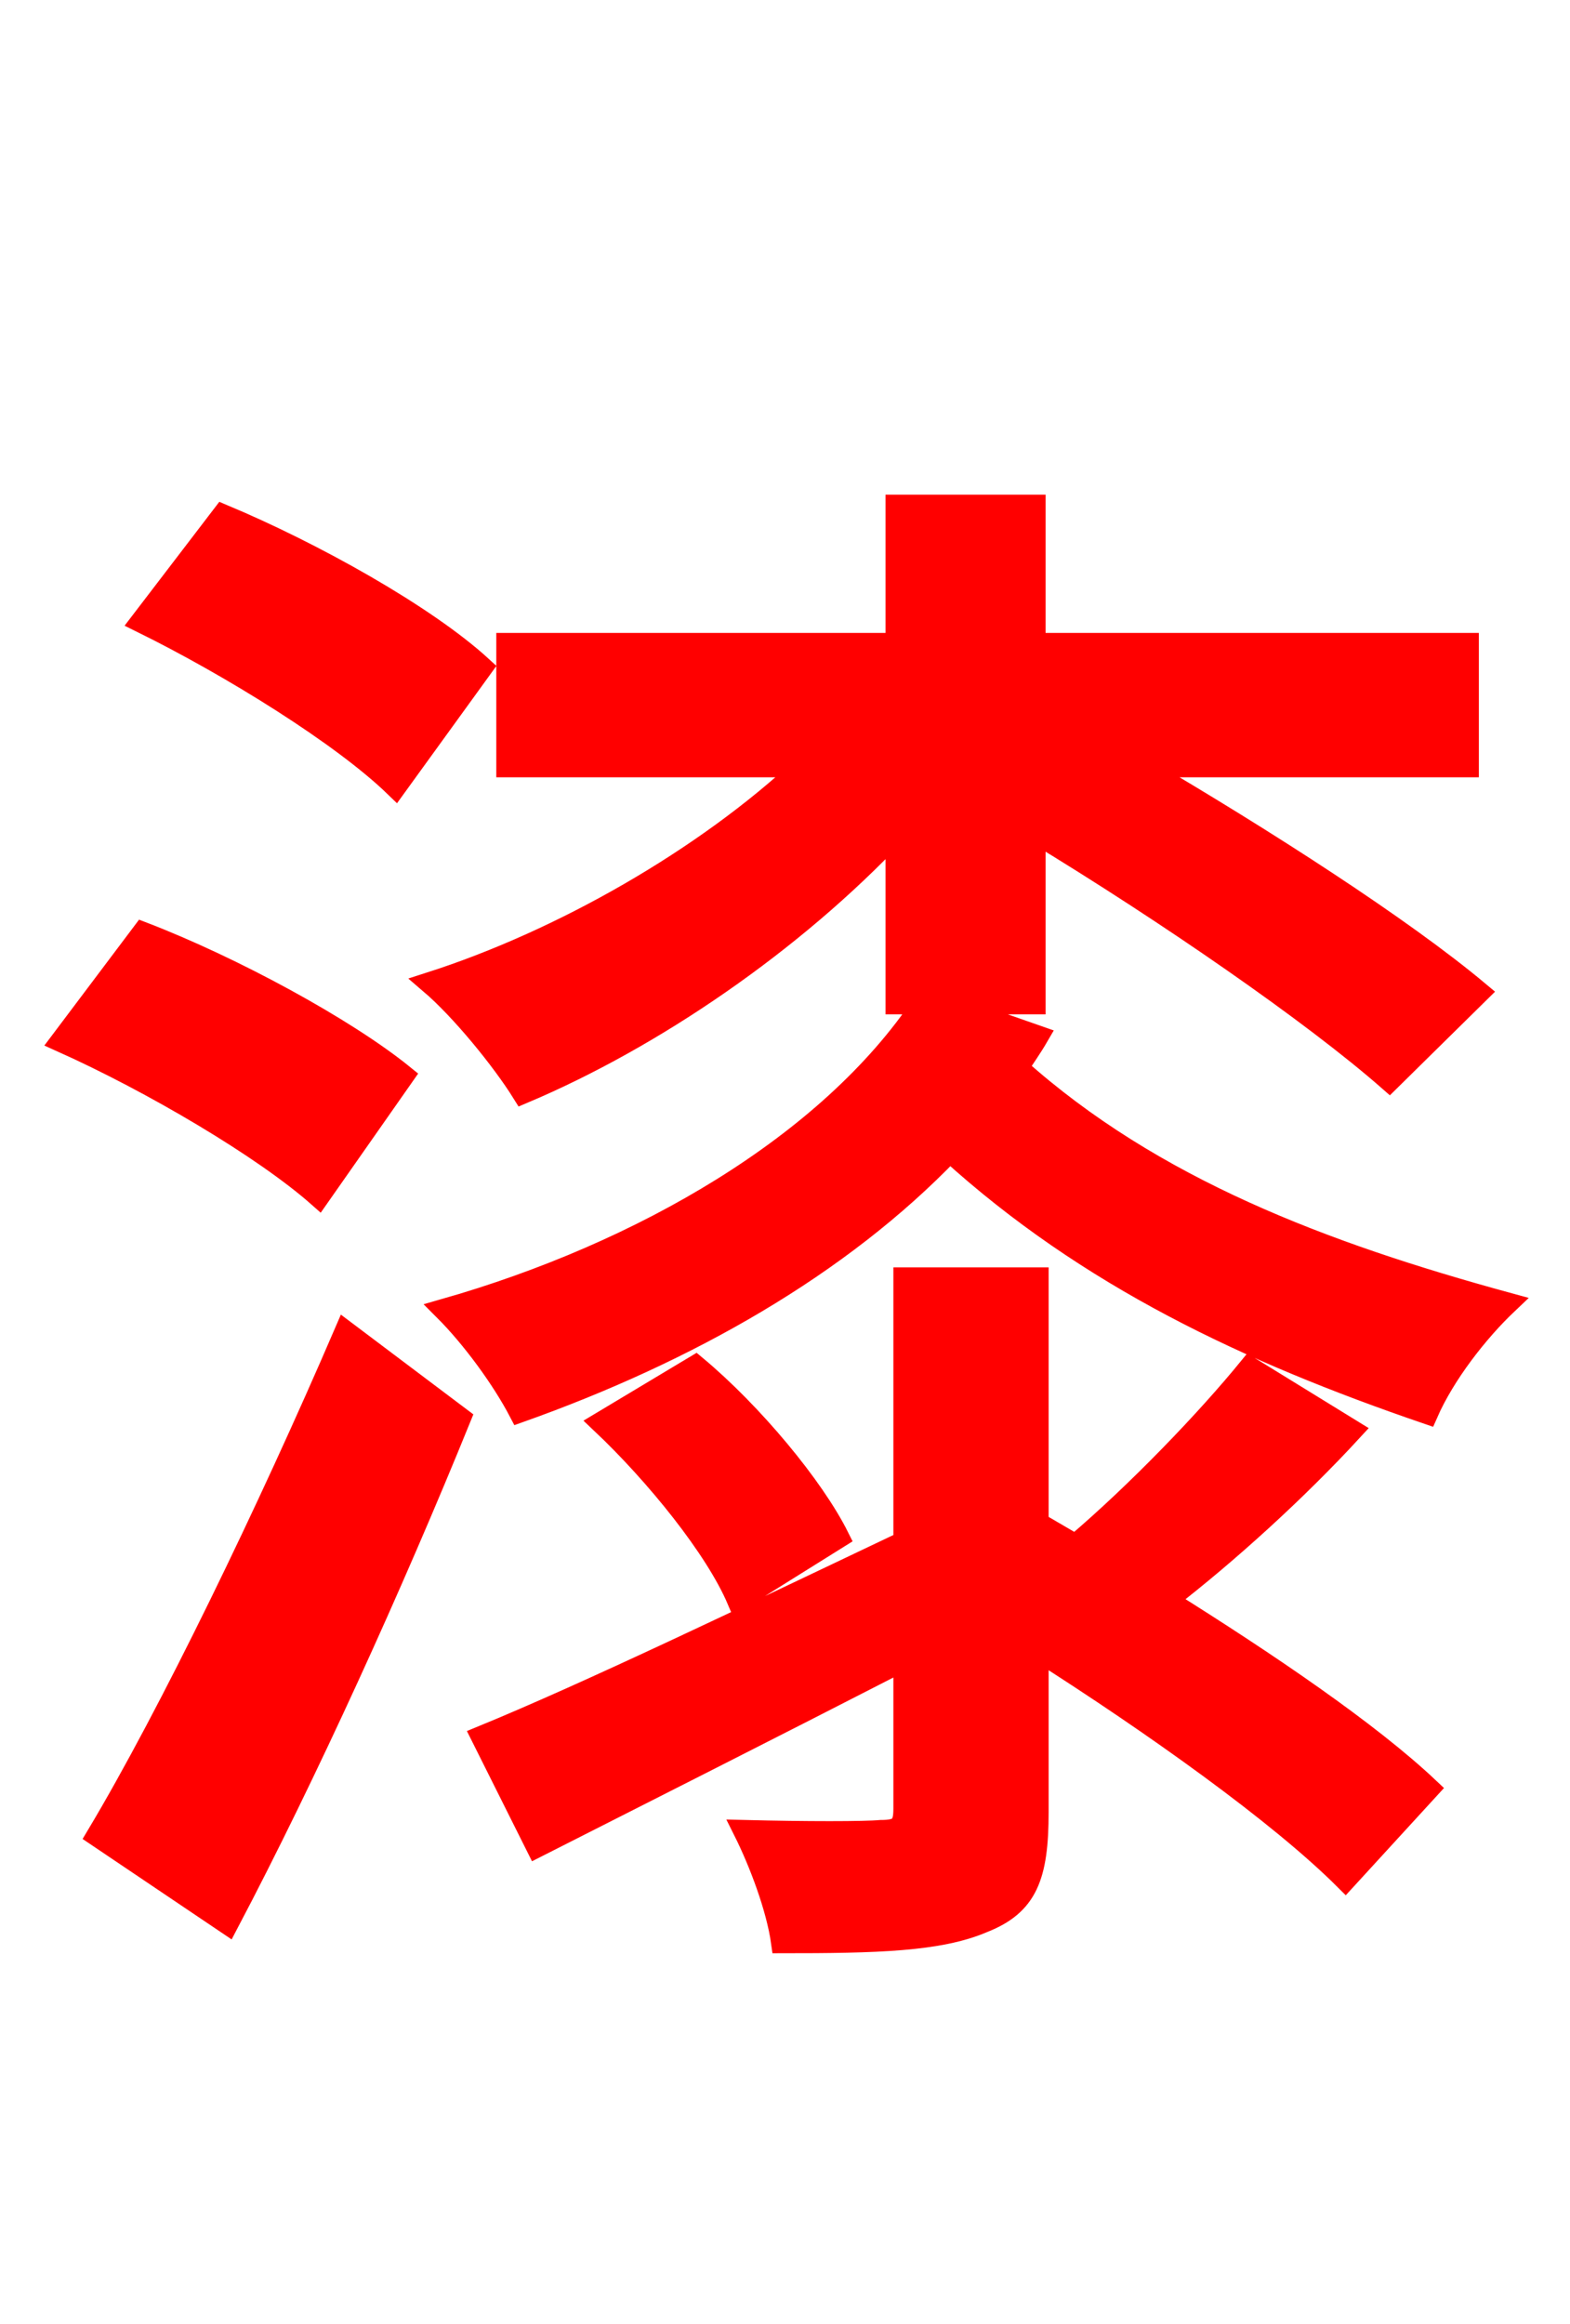 <svg xmlns="http://www.w3.org/2000/svg" xmlns:xlink="http://www.w3.org/1999/xlink" width="72" height="106.56"><path fill="red" stroke="red" d="M22.10 30.60C19.51 28.22 14.33 25.34 10.22 23.62L6.48 28.51C10.58 30.53 15.70 33.70 18.14 36.07ZM18.50 49.32C15.84 47.16 10.66 44.35 6.55 42.77L2.81 47.74C6.98 49.61 12.10 52.63 14.62 54.86ZM10.44 88.20C14.04 81.36 18.00 72.65 21.10 65.02L15.84 61.06C12.31 69.26 7.78 78.62 4.46 84.17ZM57.31 62.71C55.37 65.09 52.20 68.40 49.32 70.85L47.59 69.84L47.59 58.61L41.47 58.61L41.47 70.70C34.34 74.09 27.00 77.62 22.10 79.63L24.62 84.67C29.45 82.22 35.57 79.13 41.47 76.10L41.47 82.94C41.47 83.74 41.26 83.95 40.39 83.95C39.67 84.02 36.94 84.02 34.13 83.95C34.85 85.39 35.64 87.48 35.86 89.06C40.18 89.06 43.06 88.99 45.07 88.13C47.09 87.34 47.59 86.04 47.59 83.09L47.59 75.67C52.92 79.06 58.68 83.16 61.70 86.18L65.52 82.01C62.78 79.42 58.10 76.25 53.50 73.37C56.30 71.21 59.47 68.33 61.99 65.59ZM38.45 70.49C37.30 68.18 34.49 64.80 31.90 62.64L27.58 65.23C30.10 67.61 32.83 70.99 33.84 73.37ZM43.27 46.01L47.45 46.01L47.45 38.16C53.50 41.83 60.19 46.44 63.72 49.54L67.82 45.50C64.30 42.55 58.03 38.52 52.27 35.14L67.32 35.14L67.32 29.52L47.45 29.52L47.45 23.18L41.11 23.18L41.11 29.52L23.26 29.52L23.26 35.14L36.86 35.14C32.33 39.38 25.78 43.13 19.73 45.07C21.17 46.30 23.04 48.60 23.98 50.11C29.95 47.59 36.36 43.20 41.11 38.16L41.11 46.01L42.34 46.01C38.02 52.49 29.45 57.46 20.38 60.05C21.67 61.34 23.04 63.22 23.83 64.73C31.54 61.99 38.52 58.03 43.56 52.78C49.90 58.54 57.24 61.99 65.45 64.80C66.24 63.00 67.75 61.06 69.12 59.76C60.70 57.46 52.85 54.50 46.66 48.96C46.94 48.53 47.30 48.02 47.59 47.52Z"/></svg>
